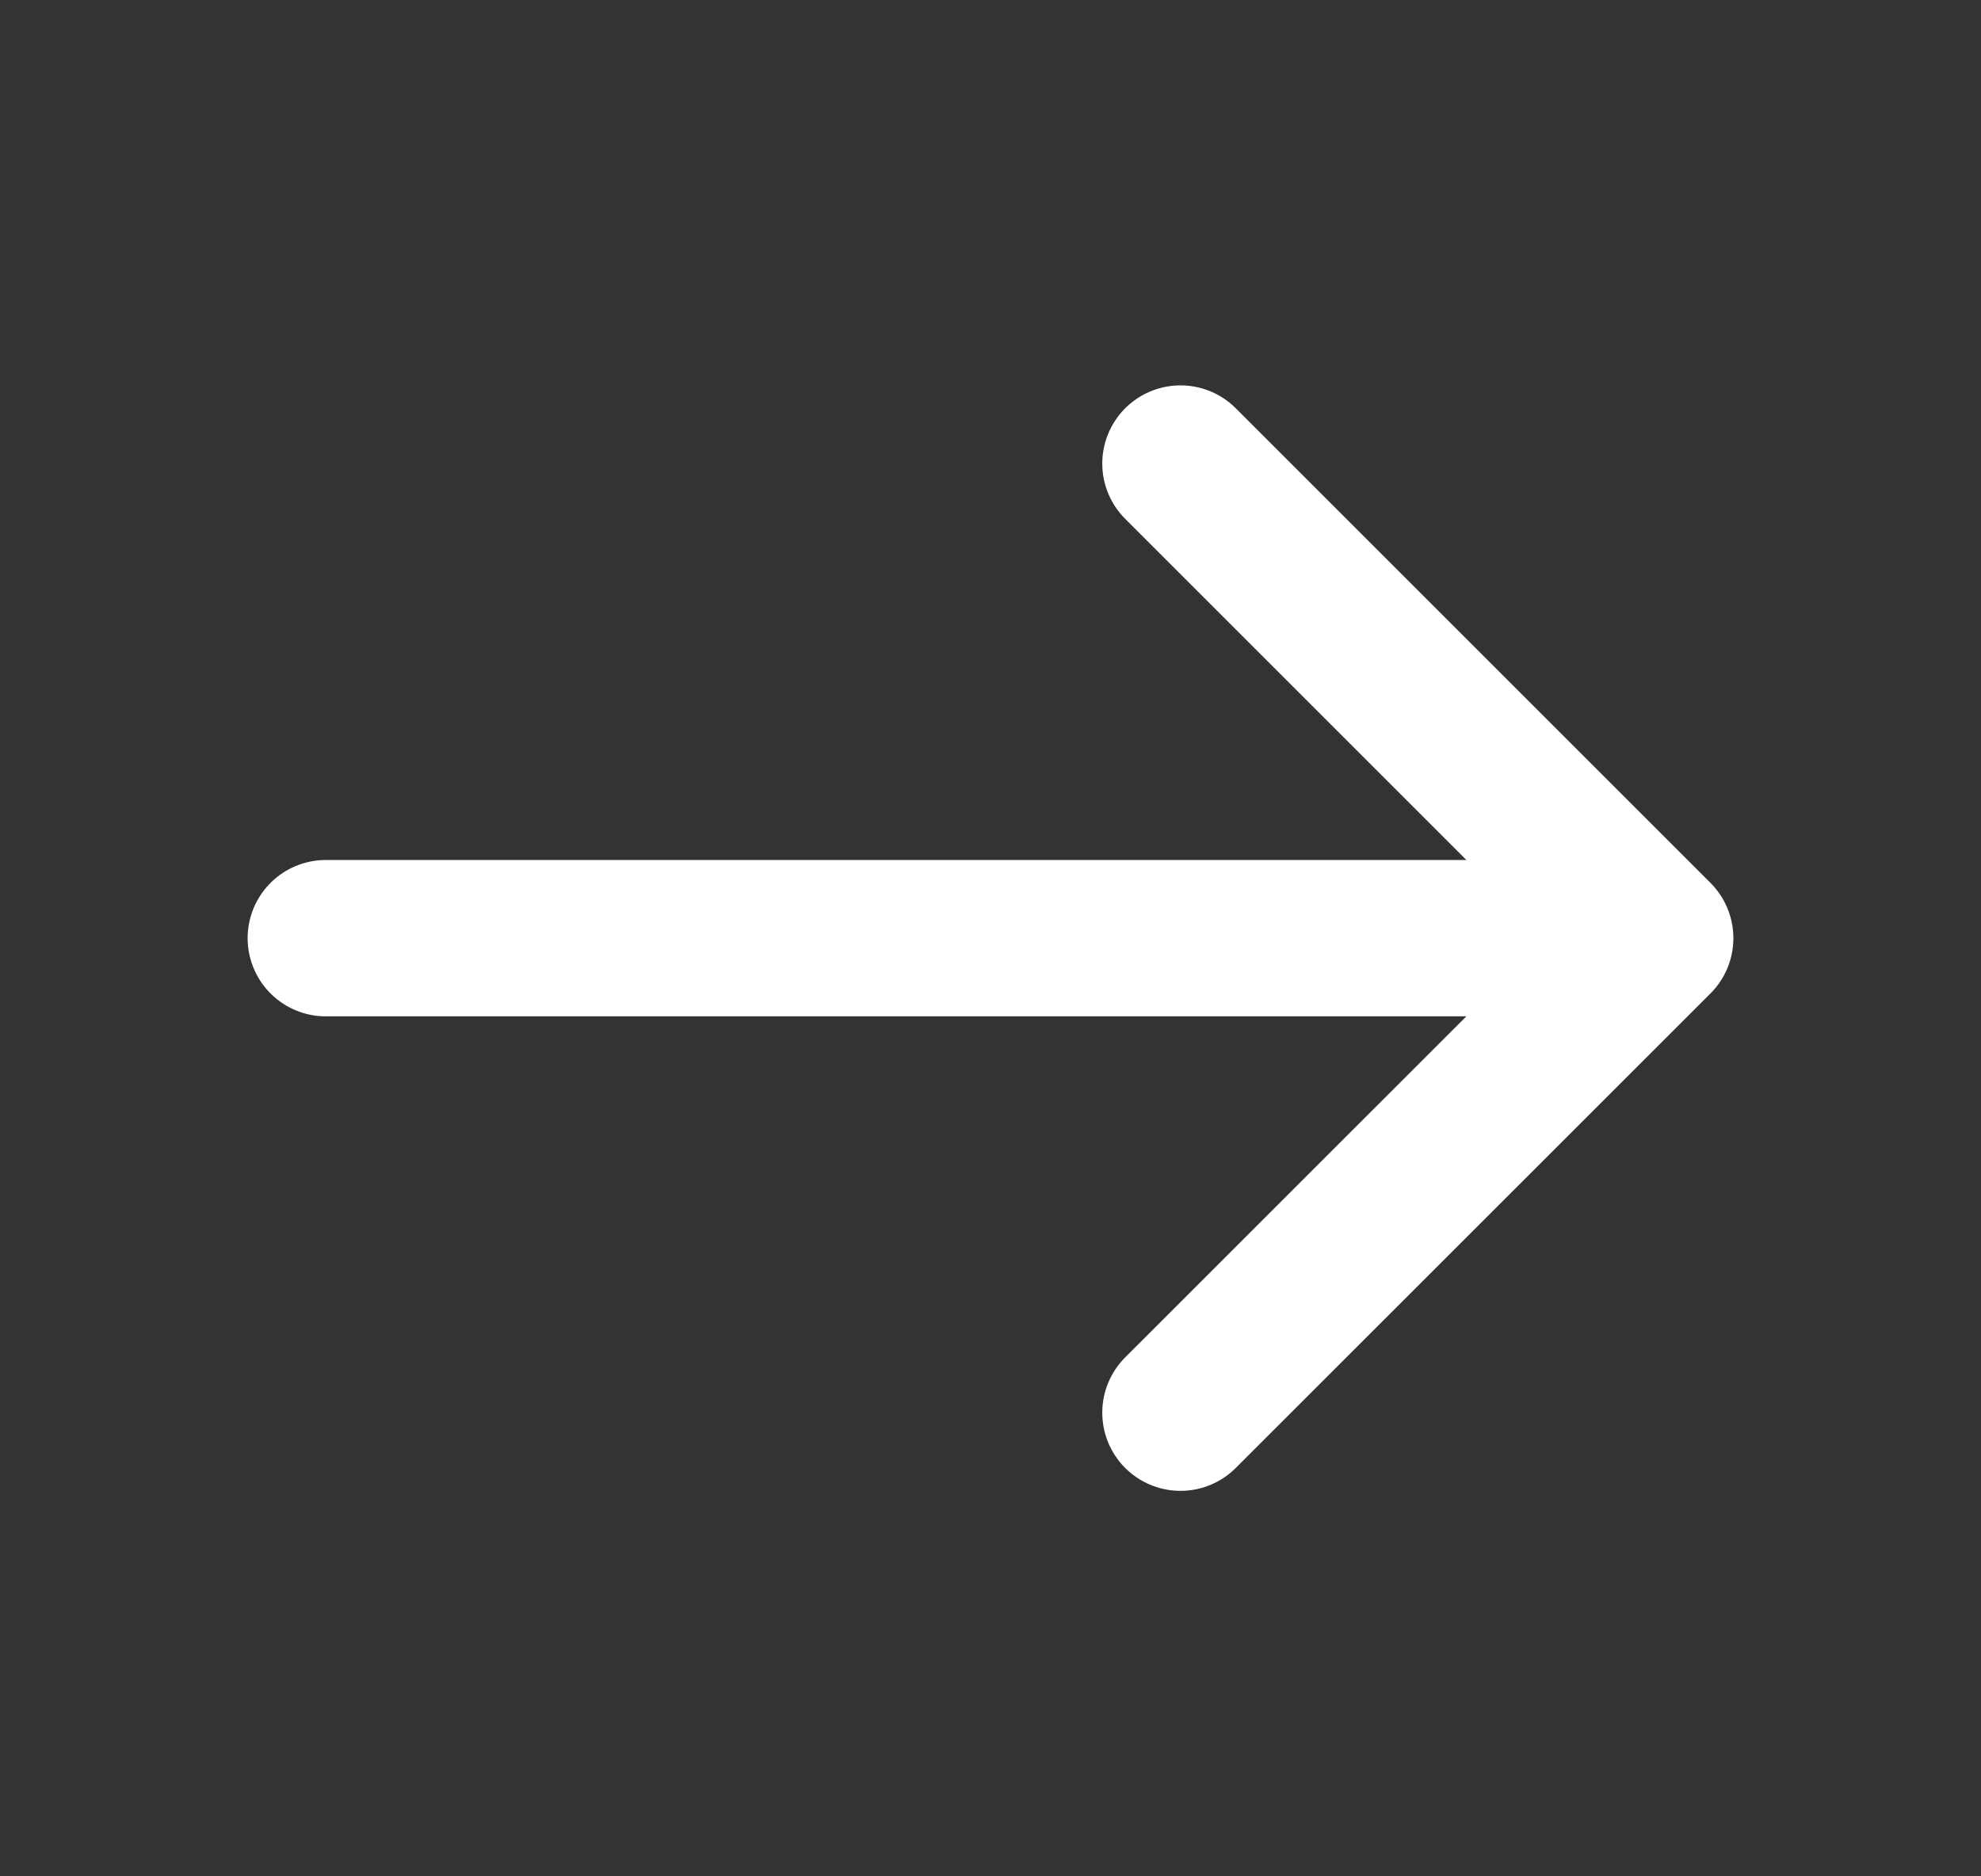<svg width="19" height="18" viewBox="0 0 19 18" fill="none" xmlns="http://www.w3.org/2000/svg"><rect x="0" y="0" width="19" height="18" fill="#333333" stroke="none"/><g id="arrow/arrow-right" stroke="#fff" stroke-width="1.5" stroke-miterlimit="10" stroke-linecap="round" stroke-linejoin="round"><path id="Vector" d="M11.322 4.447L15.875 9L11.322 13.552"/><path id="Vector_2" d="M3.125 9H15.748"/></g></svg>